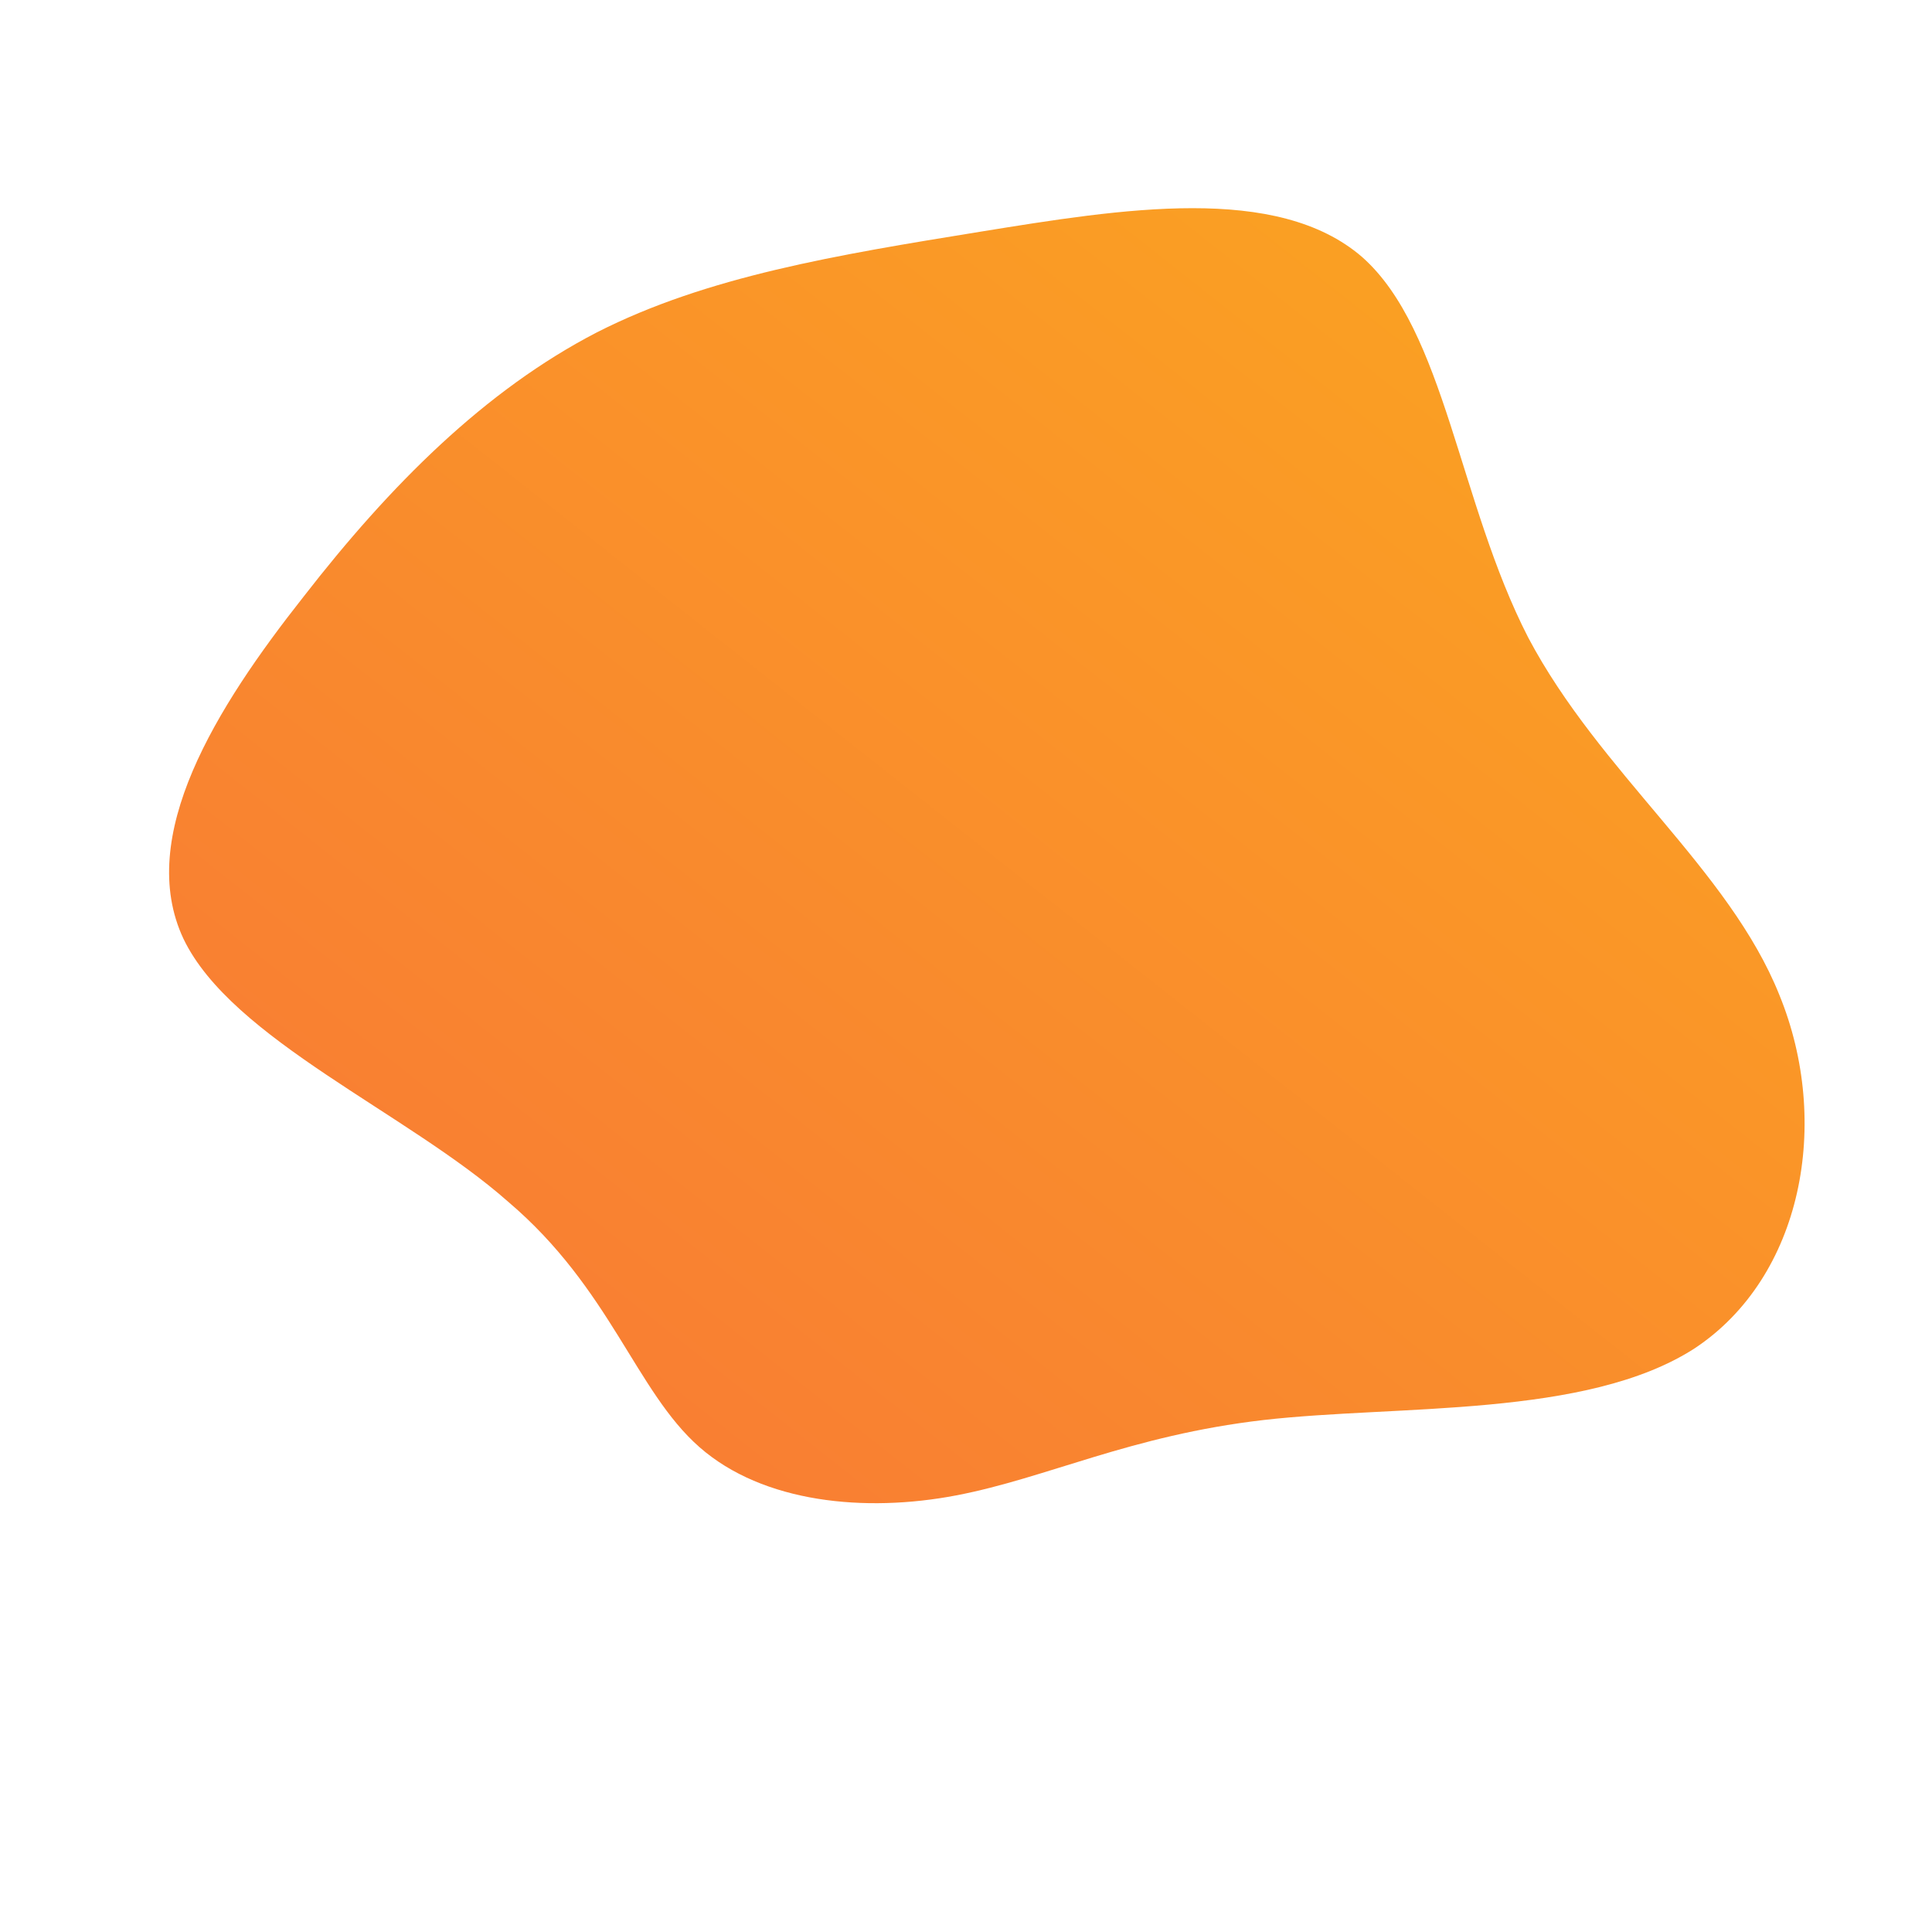 <!--?xml version="1.0" standalone="no"?-->
              <svg id="sw-js-blob-svg" viewBox="0 0 100 100" xmlns="http://www.w3.org/2000/svg" version="1.1">
                    <defs> 
                        <linearGradient id="sw-gradient" x1="0" x2="1" y1="1" y2="0">
                            <stop id="stop1" stop-color="rgba(248, 117, 55, 1)" offset="0%"></stop>
                            <stop id="stop2" stop-color="rgba(251, 168, 31, 1)" offset="100%"></stop>
                        </linearGradient>
                    </defs>
                <path fill="url(#sw-gradient)" d="M20.5,-36.7C24.8,-32.9,25.5,-24,29.1,-17C32.8,-10,39.5,-5,42.1,1.5C44.8,8.1,43.3,16.1,37.7,19.8C32.1,23.4,22.4,22.7,15.4,23.5C8.5,24.3,4.2,26.5,-0.5,27.4C-5.2,28.3,-10.5,27.8,-13.8,24.9C-17.1,22,-18.4,16.7,-23.7,12.2C-28.9,7.6,-38,3.8,-40.5,-1.4C-43,-6.7,-38.8,-13.4,-34.3,-19.1C-29.8,-24.9,-24.9,-29.8,-19.1,-32.8C-13.4,-35.7,-6.7,-36.8,0.7,-38C8.1,-39.2,16.1,-40.5,20.5,-36.7Z" width="100%" height="100%" transform="translate(50 50)" stroke-width="0" style="transition: all 0.3s ease 0s;"></path>
              </svg>